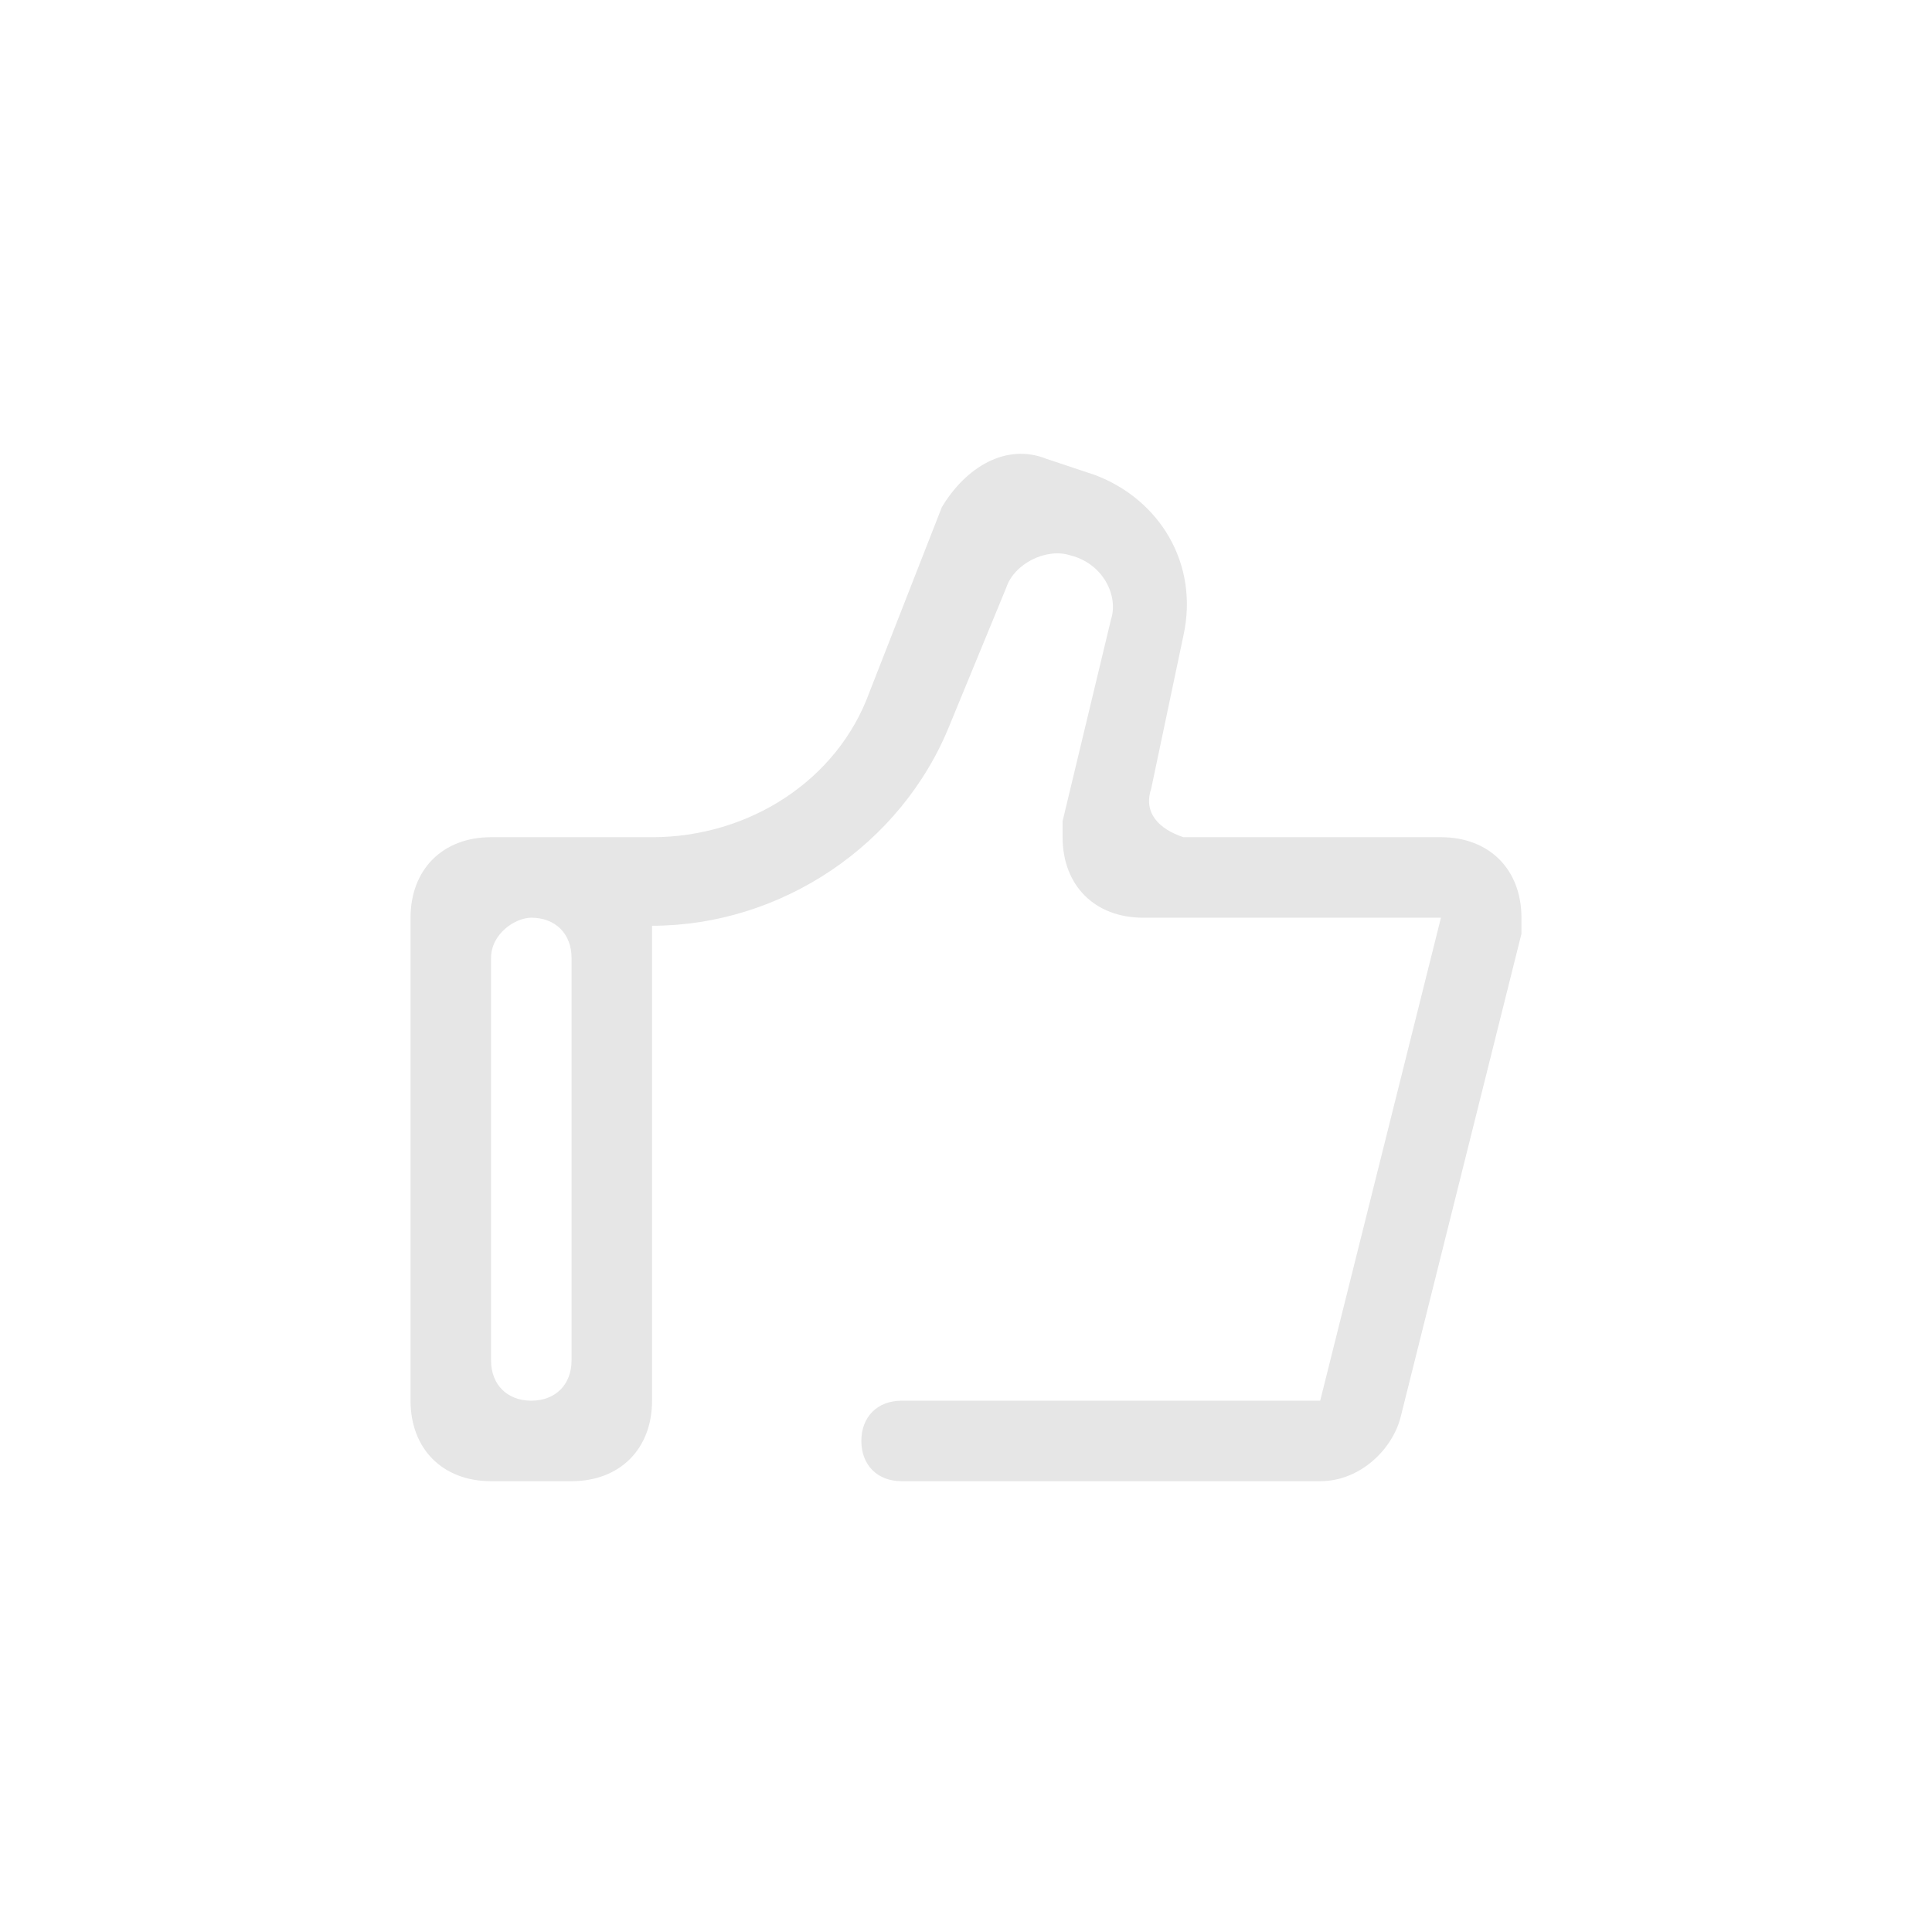 <?xml version="1.0" standalone="no"?><!DOCTYPE svg PUBLIC "-//W3C//DTD SVG 1.1//EN" "http://www.w3.org/Graphics/SVG/1.1/DTD/svg11.dtd"><svg t="1545050577005" class="icon" style="" viewBox="0 0 1024 1024" version="1.1" xmlns="http://www.w3.org/2000/svg" p-id="1971" xmlns:xlink="http://www.w3.org/1999/xlink" width="200" height="200"><defs><style type="text/css"></style></defs><path d="M345.6 529.067v213.333c0 25.6-17.067 42.667-42.667 42.667h-42.667c-25.6 0-42.667-17.067-42.667-42.667v-256c0-25.6 17.067-42.667 42.667-42.667h85.333c51.2 0 98.133-29.867 115.2-76.8l38.4-98.133c12.8-21.333 34.133-34.133 55.467-25.6l25.6 8.533c34.133 12.8 55.467 46.933 46.933 85.333l-17.067 81.067c-4.267 12.8 4.267 21.333 17.067 25.6h136.533c25.6 0 42.667 17.067 42.667 42.667v8.533l-64 256c-4.267 17.067-21.333 34.133-42.667 34.133h-221.867c-12.8 0-21.333-8.533-21.333-21.333s8.533-21.333 21.333-21.333h221.867l55.467-221.867 8.533-34.133h-157.867c-25.6 0-42.667-17.067-42.667-42.667v-8.533l25.6-106.667c4.267-12.8-4.267-29.867-21.333-34.133-12.8-4.267-29.867 4.267-34.133 17.067L503.467 384c-25.6 64-89.6 106.667-157.867 106.667v38.4z m-85.333-21.333v213.333c0 12.8 8.533 21.333 21.333 21.333s21.333-8.533 21.333-21.333v-213.333c0-12.8-8.533-21.333-21.333-21.333-8.533 0-21.333 8.533-21.333 21.333z" p-id="1972" fill="#e6e6e6"></path></svg>